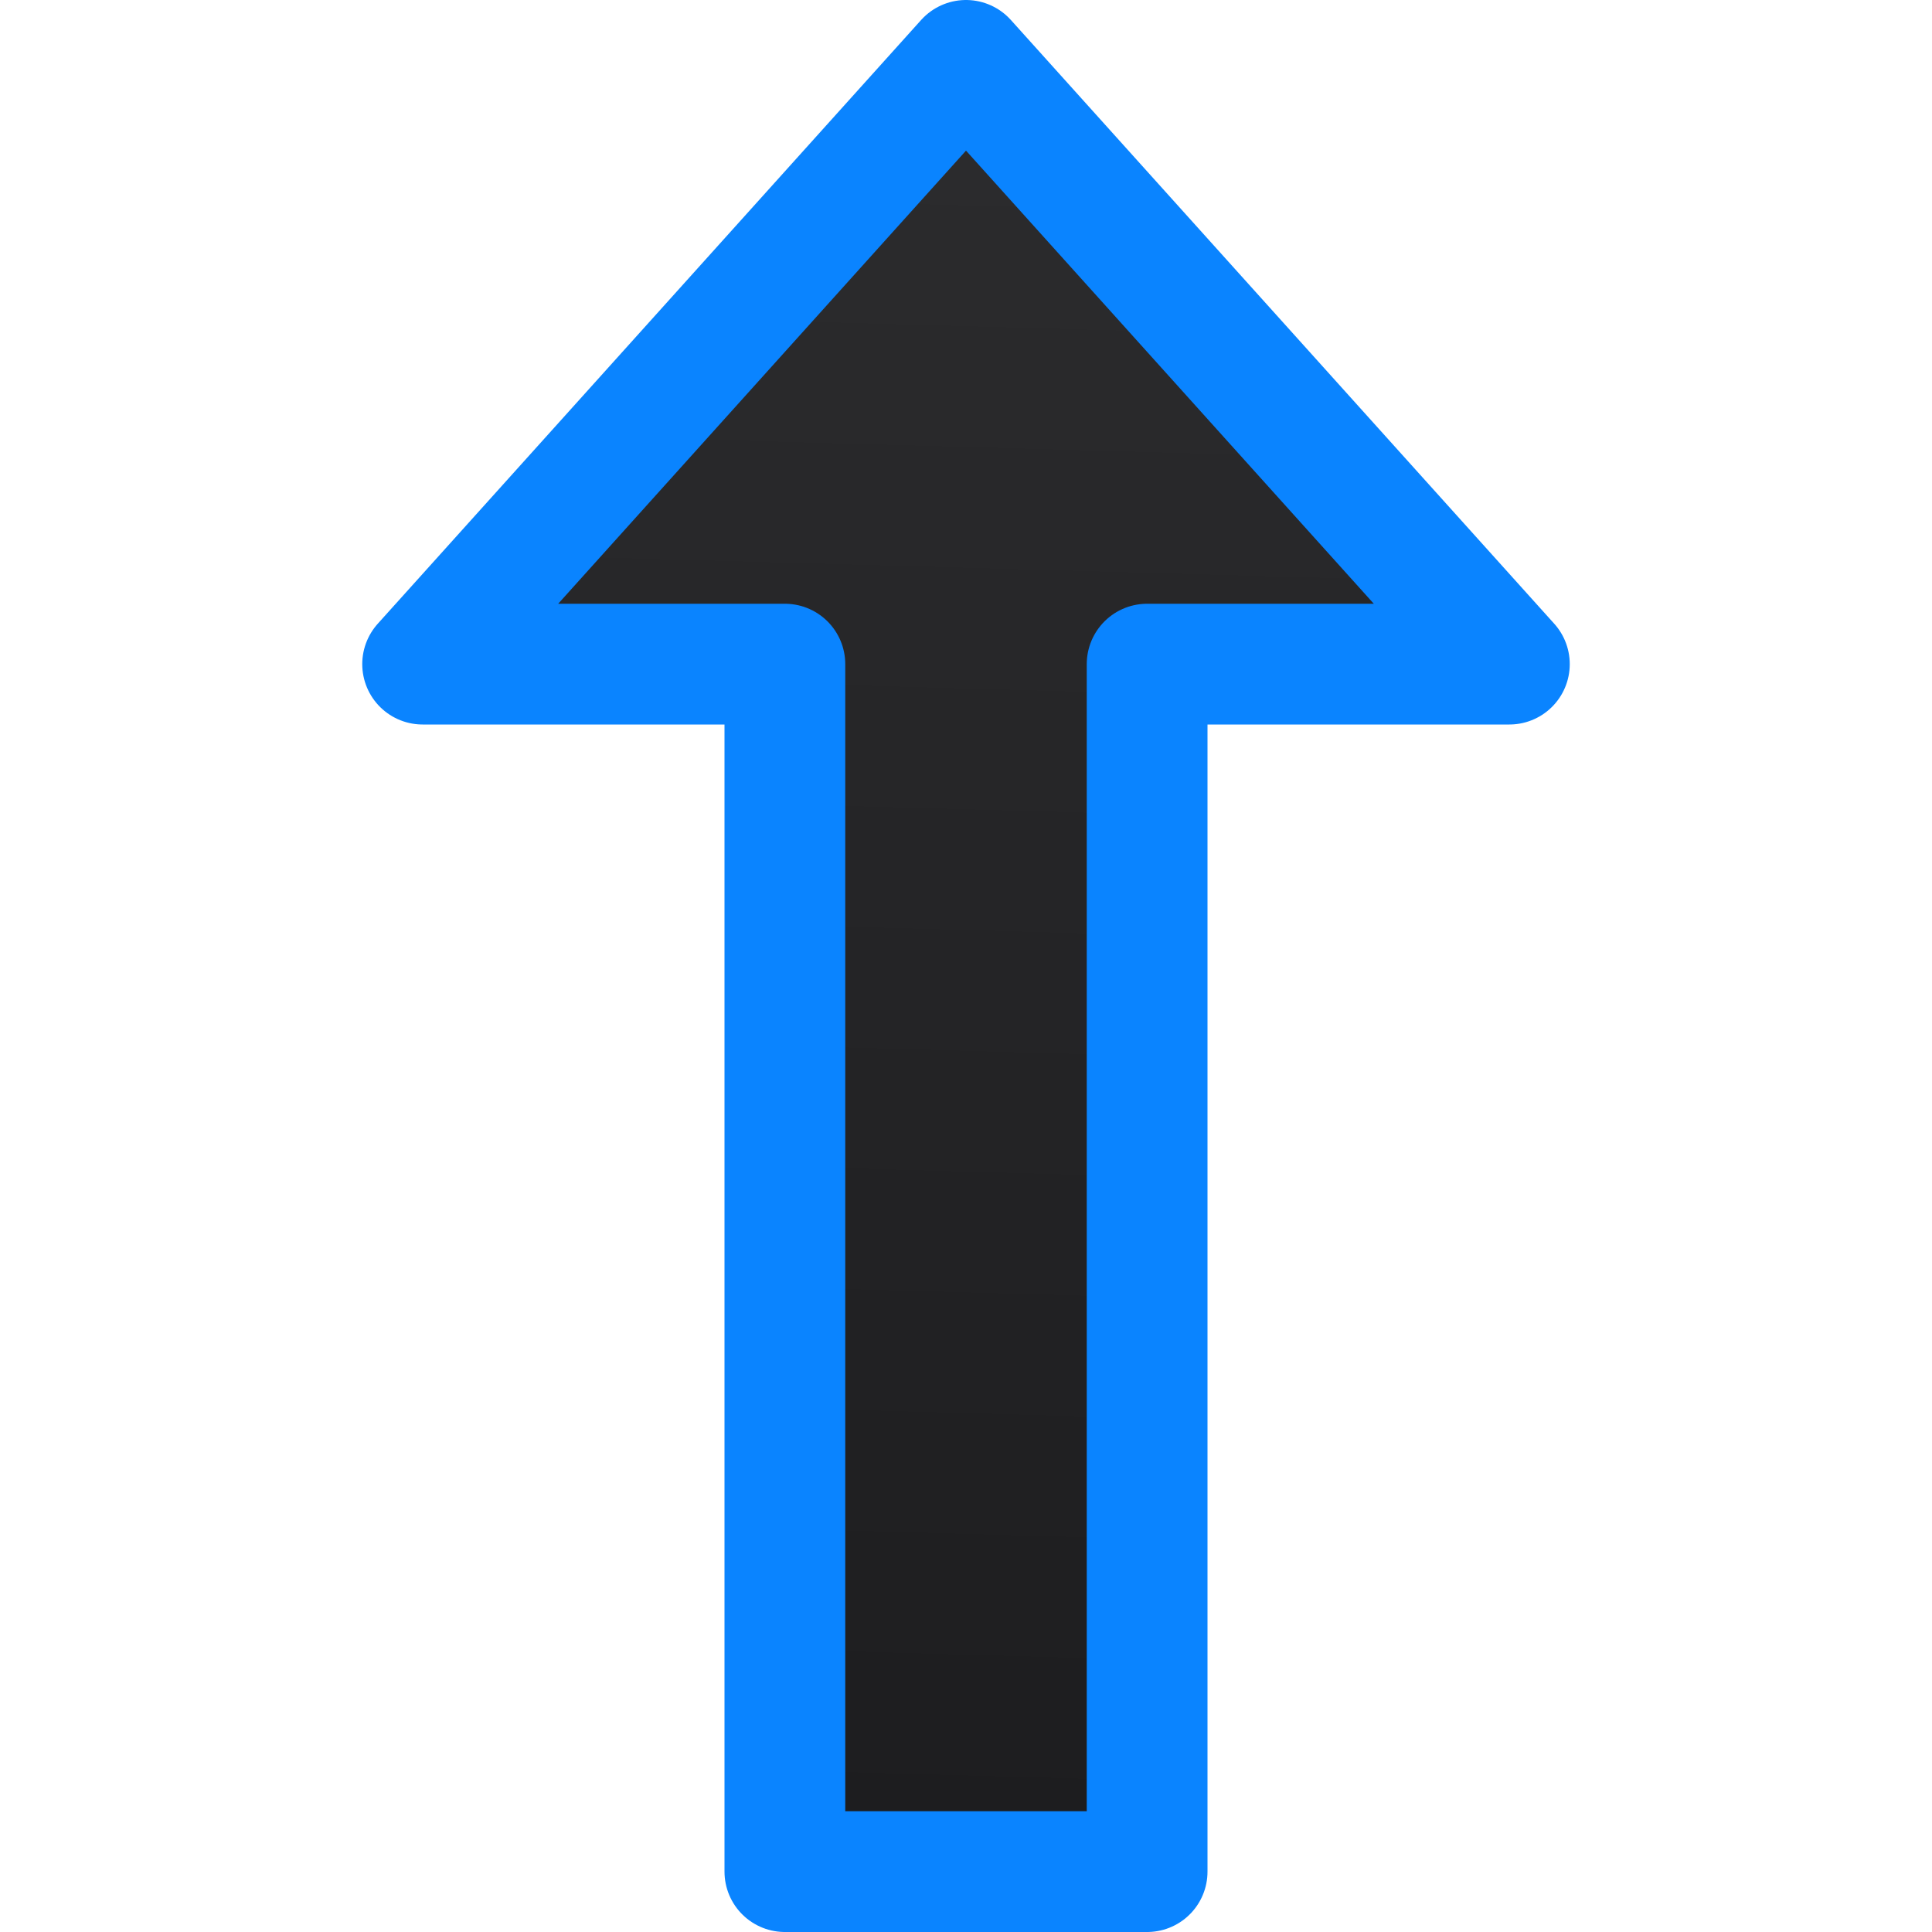 <svg viewBox="0 0 16 16" xmlns="http://www.w3.org/2000/svg" xmlns:xlink="http://www.w3.org/1999/xlink"><linearGradient id="a" gradientUnits="userSpaceOnUse" x1="4.958" x2="5.407" y1="16.11" y2=".136"><stop offset="0" stop-color="#1c1c1e"/><stop offset="1" stop-color="#2c2c2e"/></linearGradient>




     /&amp;amp;amp;gt;
 <path d="m6.5 15.5v-8.75-.95-.3h-3l4.5-5 4.5 5h-3v.3.95 8.75z" fill="url(#a)" stroke="#0a84ff" stroke-linejoin="round"/></svg>
